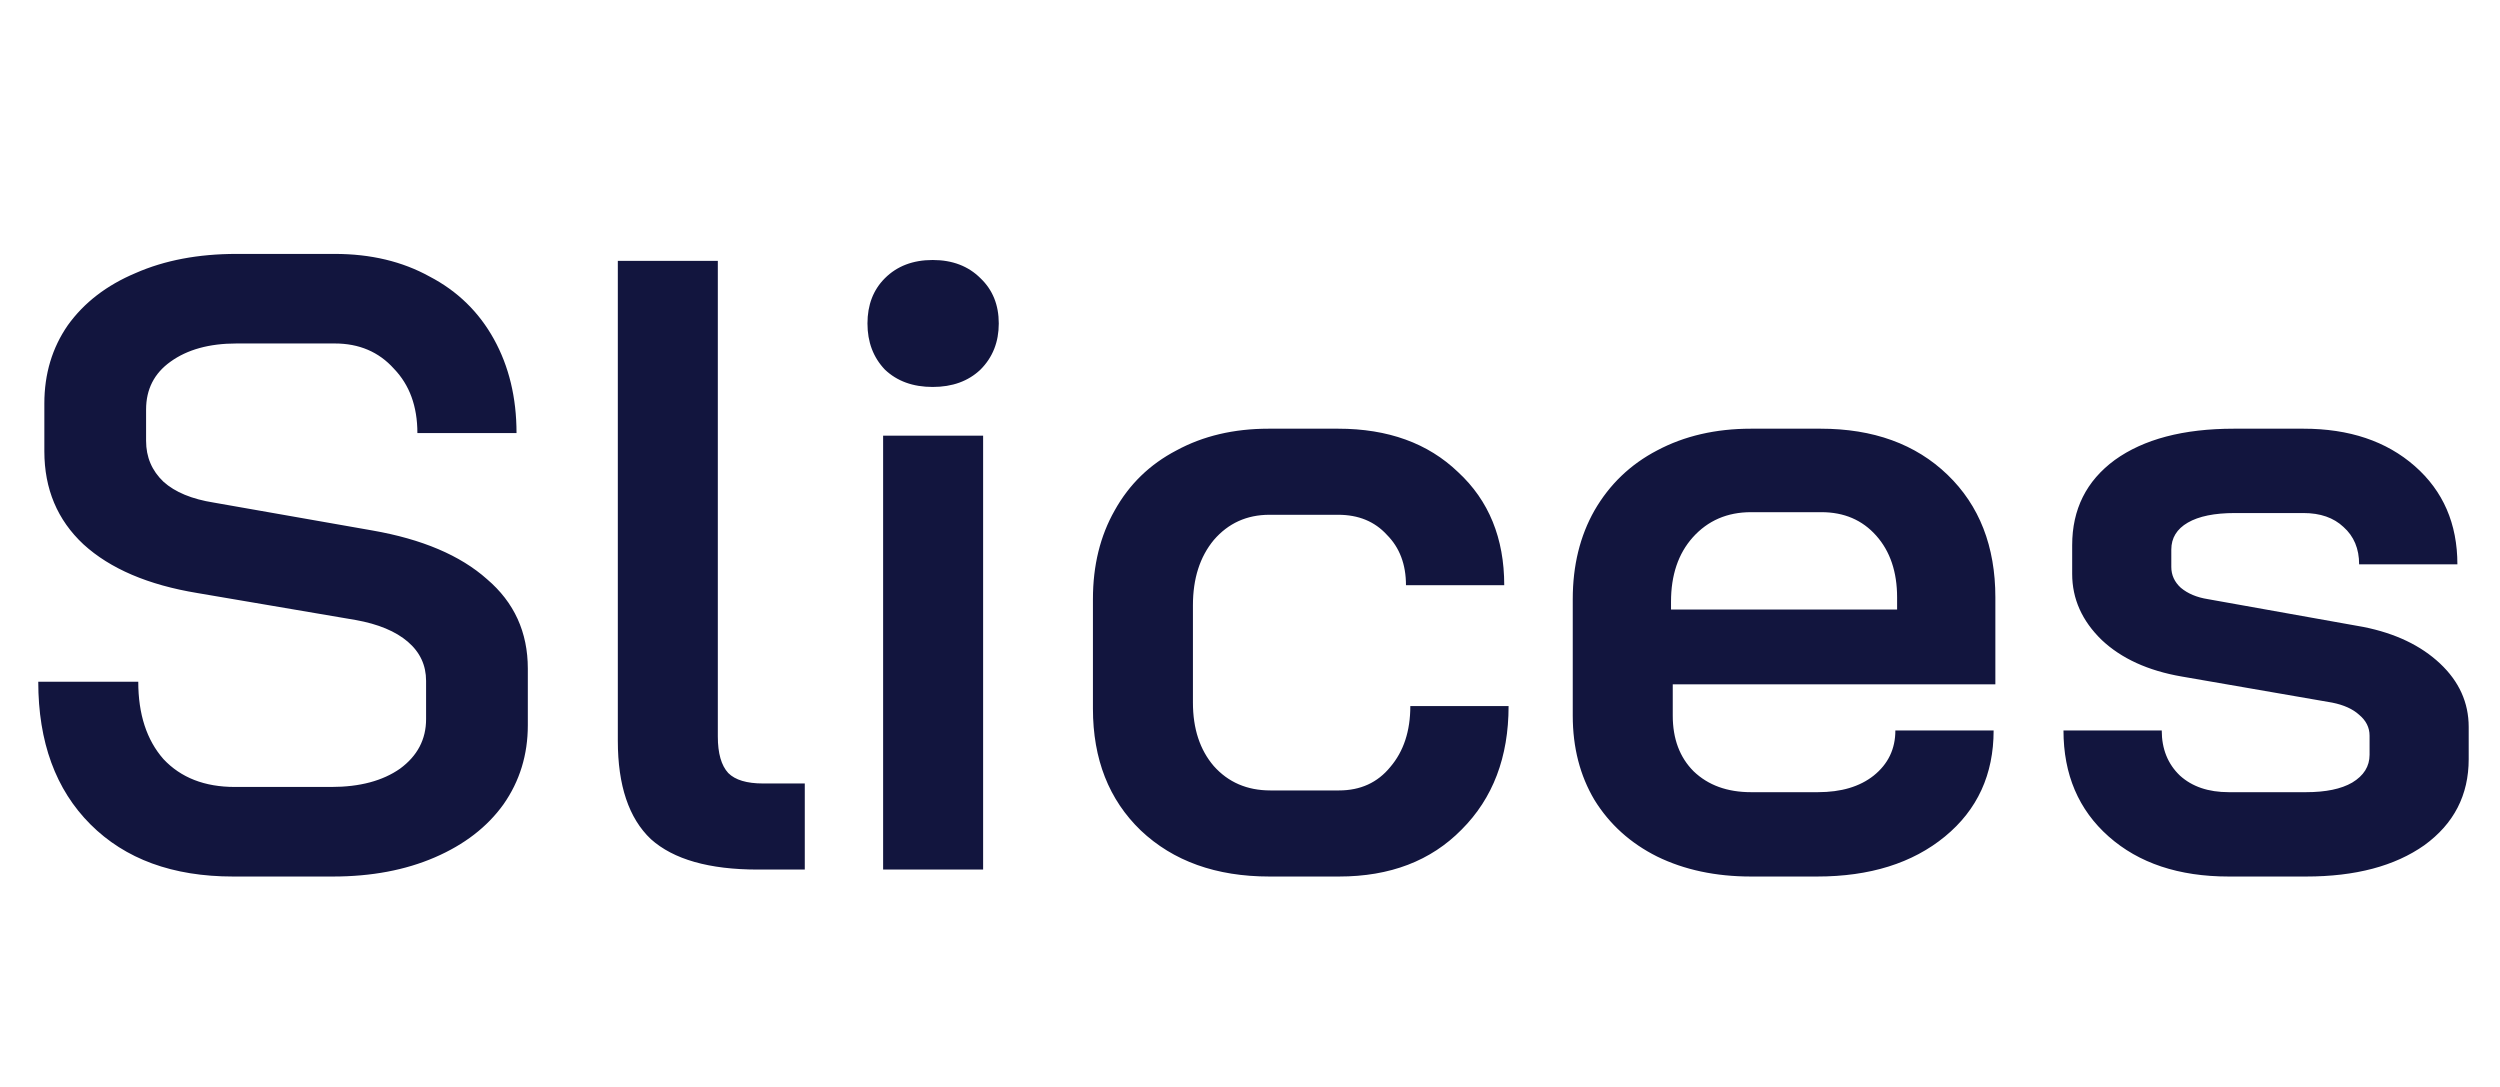 <svg width="69" height="30" viewBox="0 0 69 30" fill="none" xmlns="http://www.w3.org/2000/svg">
<path d="M6.432 24.192C4.768 24.192 3.456 23.712 2.496 22.752C1.536 21.792 1.056 20.48 1.056 18.816H3.816C3.816 19.712 4.048 20.424 4.512 20.952C4.992 21.464 5.648 21.72 6.48 21.72H9.144C9.928 21.72 10.56 21.552 11.04 21.216C11.52 20.864 11.76 20.408 11.76 19.848V18.792C11.76 18.36 11.592 18 11.256 17.712C10.92 17.424 10.44 17.224 9.816 17.112L5.448 16.368C4.088 16.144 3.04 15.696 2.304 15.024C1.584 14.352 1.224 13.496 1.224 12.456V11.136C1.224 10.32 1.44 9.6 1.872 8.976C2.32 8.352 2.944 7.872 3.744 7.536C4.544 7.184 5.472 7.008 6.528 7.008H9.24C10.232 7.008 11.104 7.216 11.856 7.632C12.624 8.032 13.216 8.608 13.632 9.36C14.048 10.112 14.256 10.976 14.256 11.952H11.52C11.52 11.216 11.304 10.624 10.872 10.176C10.456 9.712 9.912 9.48 9.24 9.48H6.528C5.776 9.48 5.168 9.648 4.704 9.984C4.256 10.304 4.032 10.744 4.032 11.304V12.168C4.032 12.616 4.192 12.992 4.512 13.296C4.832 13.584 5.296 13.776 5.904 13.872L10.272 14.64C11.648 14.88 12.704 15.328 13.44 15.984C14.192 16.624 14.568 17.448 14.568 18.456V20.016C14.568 20.832 14.344 21.56 13.896 22.2C13.448 22.824 12.816 23.312 12 23.664C11.184 24.016 10.248 24.192 9.192 24.192H6.432ZM20.916 24C19.572 24 18.588 23.72 17.964 23.16C17.356 22.584 17.052 21.68 17.052 20.448V7.2H19.812V20.328C19.812 20.792 19.908 21.128 20.1 21.336C20.292 21.528 20.612 21.624 21.06 21.624H22.212V24H20.916ZM25.742 10.68C25.198 10.68 24.758 10.52 24.422 10.2C24.102 9.864 23.942 9.44 23.942 8.928C23.942 8.416 24.102 8 24.422 7.68C24.758 7.344 25.198 7.176 25.742 7.176C26.286 7.176 26.726 7.344 27.062 7.68C27.398 8 27.566 8.416 27.566 8.928C27.566 9.44 27.398 9.864 27.062 10.2C26.726 10.52 26.286 10.68 25.742 10.68ZM24.374 12.024H27.134V24H24.374V12.024ZM35.037 24.192C33.565 24.192 32.381 23.768 31.485 22.92C30.605 22.072 30.165 20.952 30.165 19.56V16.536C30.165 15.608 30.365 14.792 30.765 14.088C31.165 13.368 31.733 12.816 32.469 12.432C33.205 12.032 34.053 11.832 35.013 11.832H36.933C38.309 11.832 39.413 12.232 40.245 13.032C41.093 13.816 41.517 14.856 41.517 16.152H38.805C38.805 15.576 38.629 15.112 38.277 14.76C37.941 14.392 37.493 14.208 36.933 14.208H35.037C34.413 14.208 33.901 14.44 33.501 14.904C33.117 15.368 32.925 15.968 32.925 16.704V19.392C32.925 20.112 33.117 20.696 33.501 21.144C33.901 21.592 34.421 21.816 35.061 21.816H36.957C37.549 21.816 38.021 21.6 38.373 21.168C38.741 20.736 38.925 20.176 38.925 19.488H41.637C41.637 20.896 41.205 22.032 40.341 22.896C39.493 23.76 38.365 24.192 36.957 24.192H35.037ZM48.328 24.192C47.352 24.192 46.488 24.008 45.736 23.64C45 23.272 44.424 22.752 44.008 22.08C43.608 21.408 43.408 20.632 43.408 19.752V16.536C43.408 15.608 43.608 14.792 44.008 14.088C44.424 13.368 45 12.816 45.736 12.432C46.488 12.032 47.352 11.832 48.328 11.832H50.248C51.704 11.832 52.872 12.256 53.752 13.104C54.632 13.952 55.072 15.08 55.072 16.488V18.888H46.168V19.752C46.168 20.392 46.36 20.904 46.744 21.288C47.144 21.672 47.672 21.864 48.328 21.864H50.176C50.816 21.864 51.328 21.712 51.712 21.408C52.112 21.088 52.312 20.672 52.312 20.16H55.024C55.024 21.376 54.576 22.352 53.68 23.088C52.784 23.824 51.608 24.192 50.152 24.192H48.328ZM52.36 16.824V16.488C52.36 15.784 52.168 15.216 51.784 14.784C51.4 14.352 50.896 14.136 50.272 14.136H48.328C47.672 14.136 47.136 14.368 46.72 14.832C46.32 15.28 46.12 15.872 46.12 16.608V16.824H52.36ZM61.512 24.192C60.136 24.192 59.032 23.824 58.2 23.088C57.368 22.352 56.952 21.376 56.952 20.16H59.664C59.664 20.672 59.832 21.088 60.168 21.408C60.504 21.712 60.952 21.864 61.512 21.864H63.648C64.192 21.864 64.616 21.776 64.92 21.6C65.24 21.408 65.4 21.152 65.4 20.832V20.304C65.4 20.08 65.304 19.888 65.112 19.728C64.936 19.568 64.688 19.456 64.368 19.392L60.216 18.672C59.288 18.512 58.552 18.176 58.008 17.664C57.464 17.136 57.192 16.528 57.192 15.84V15.048C57.192 14.056 57.584 13.272 58.368 12.696C59.168 12.12 60.264 11.832 61.656 11.832H63.576C64.84 11.832 65.864 12.176 66.648 12.864C67.432 13.552 67.824 14.456 67.824 15.576H65.112C65.112 15.144 64.968 14.8 64.68 14.544C64.408 14.288 64.04 14.16 63.576 14.16H61.68C61.12 14.16 60.688 14.248 60.384 14.424C60.08 14.6 59.928 14.848 59.928 15.168V15.648C59.928 15.872 60.016 16.064 60.192 16.224C60.384 16.384 60.632 16.488 60.936 16.536L65.232 17.304C66.112 17.48 66.816 17.816 67.344 18.312C67.872 18.808 68.136 19.392 68.136 20.064V20.952C68.136 21.944 67.728 22.736 66.912 23.328C66.096 23.904 65.008 24.192 63.648 24.192H61.512Z" fill="#12153E"/>
</svg>
